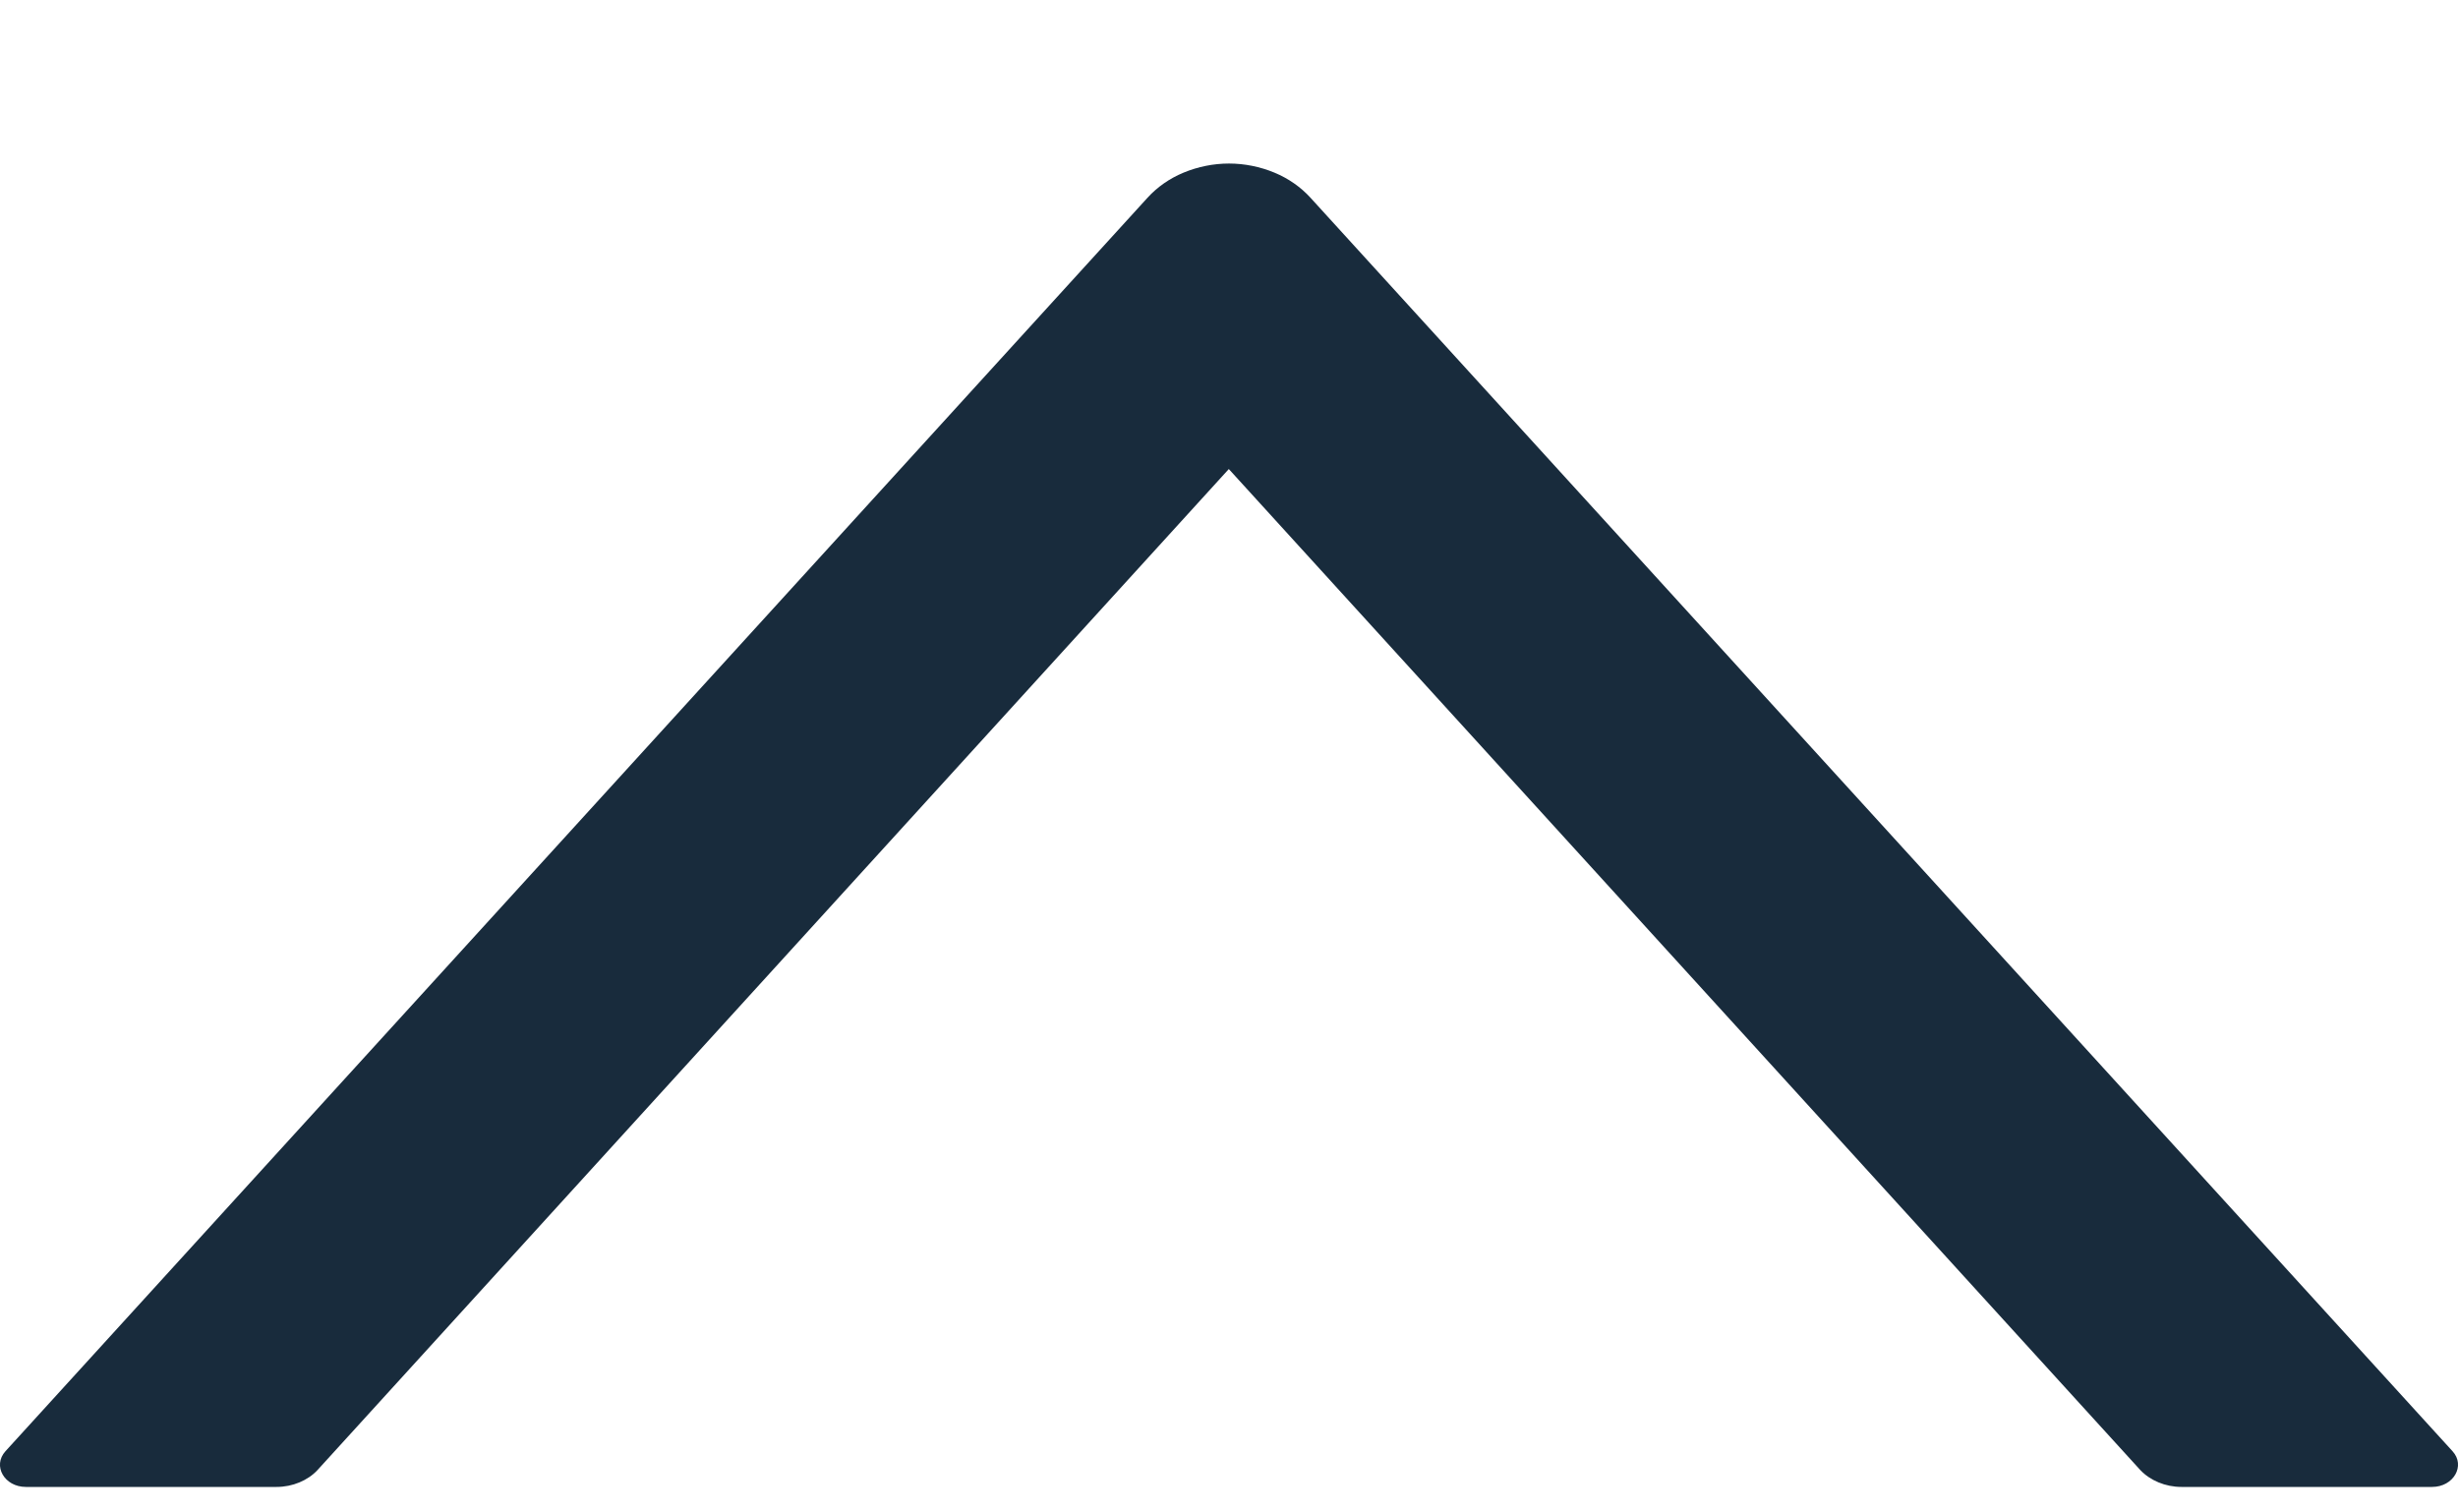 <svg width="13" height="8" viewBox="0 0 13 8" fill="none" xmlns="http://www.w3.org/2000/svg">
<path d="M11.537 7.865L12.863 7.865C12.977 7.865 13.041 7.752 12.971 7.676L6.931 1.046C6.88 0.99 6.815 0.944 6.74 0.913C6.665 0.882 6.583 0.865 6.5 0.865C6.417 0.865 6.335 0.882 6.26 0.913C6.185 0.944 6.12 0.99 6.069 1.046L0.029 7.676C-0.041 7.753 0.023 7.865 0.137 7.865L1.463 7.865C1.547 7.865 1.628 7.831 1.679 7.776L6.499 2.481L11.32 7.776C11.372 7.831 11.453 7.865 11.537 7.865Z" fill="#182B3C"/>
</svg>
